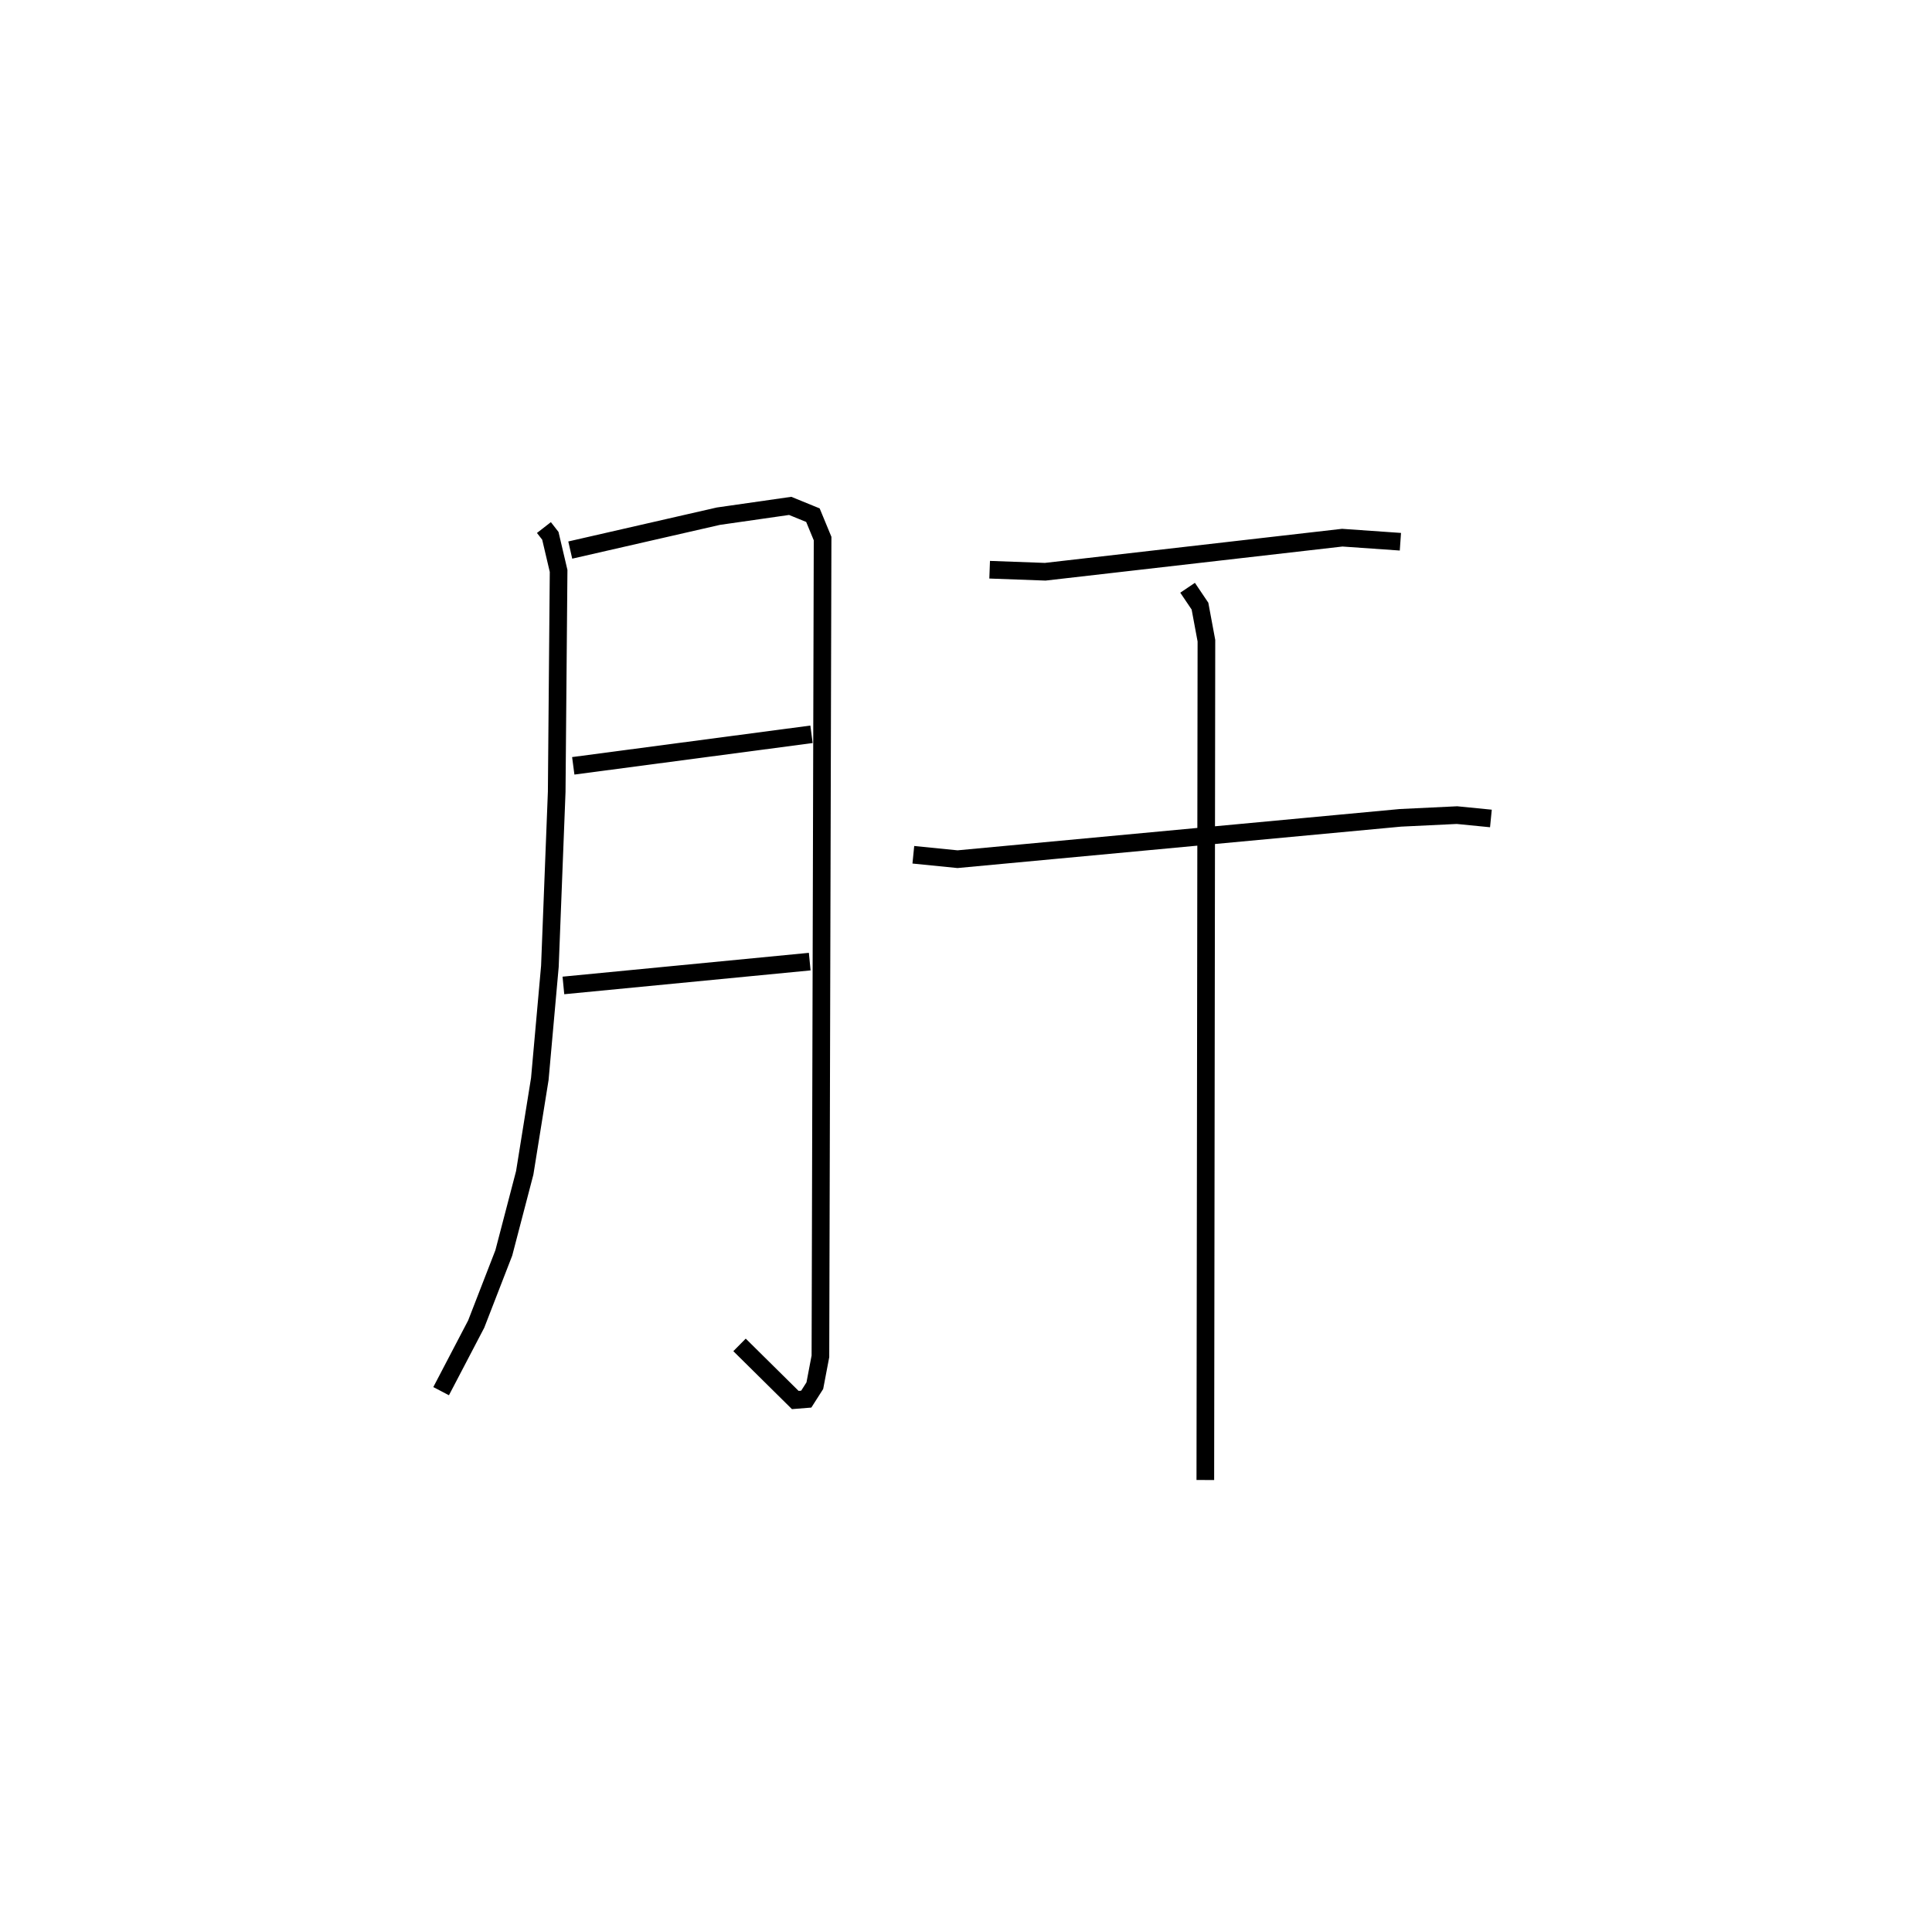 <?xml version="1.0" encoding="utf-8" ?>
<svg baseProfile="full" height="108.882" version="1.1" width="109.493" xmlns="http://www.w3.org/2000/svg" xmlns:ev="http://www.w3.org/2001/xml-events" xmlns:xlink="http://www.w3.org/1999/xlink"><defs /><rect fill="white" height="108.882" width="109.493" x="0" y="0" /><path d="M25,25 m0.0,0.0 m5.826,4.901 l0.364,0.468 0.468,1.991 l-0.108,12.519 -0.386,9.891 l-0.571,6.383 -0.855,5.322 l-1.186,4.539 -1.564,4.032 l-1.988,3.803 m7.318,-47.672 l8.393,-1.92 4.071,-0.584 l1.289,0.526 0.548,1.327 l-0.123,46.349 -0.317,1.664 l-0.486,0.762 -0.622,0.05 l-3.159,-3.124 m-9.423,-32.821 l13.502,-1.787 m-14.061,14.235 l13.96,-1.351 m10.197,-22.212 l3.15,0.115 16.833,-1.931 l3.295,0.23 m-27.603,17.742 l2.504,0.251 25.102,-2.344 l3.205,-0.154 1.922,0.19 m-17.19,-13.076 l0.702,1.041 0.365,1.959 l-0.062,47.571 " fill="none" stroke="black" stroke-width="1" /></svg>